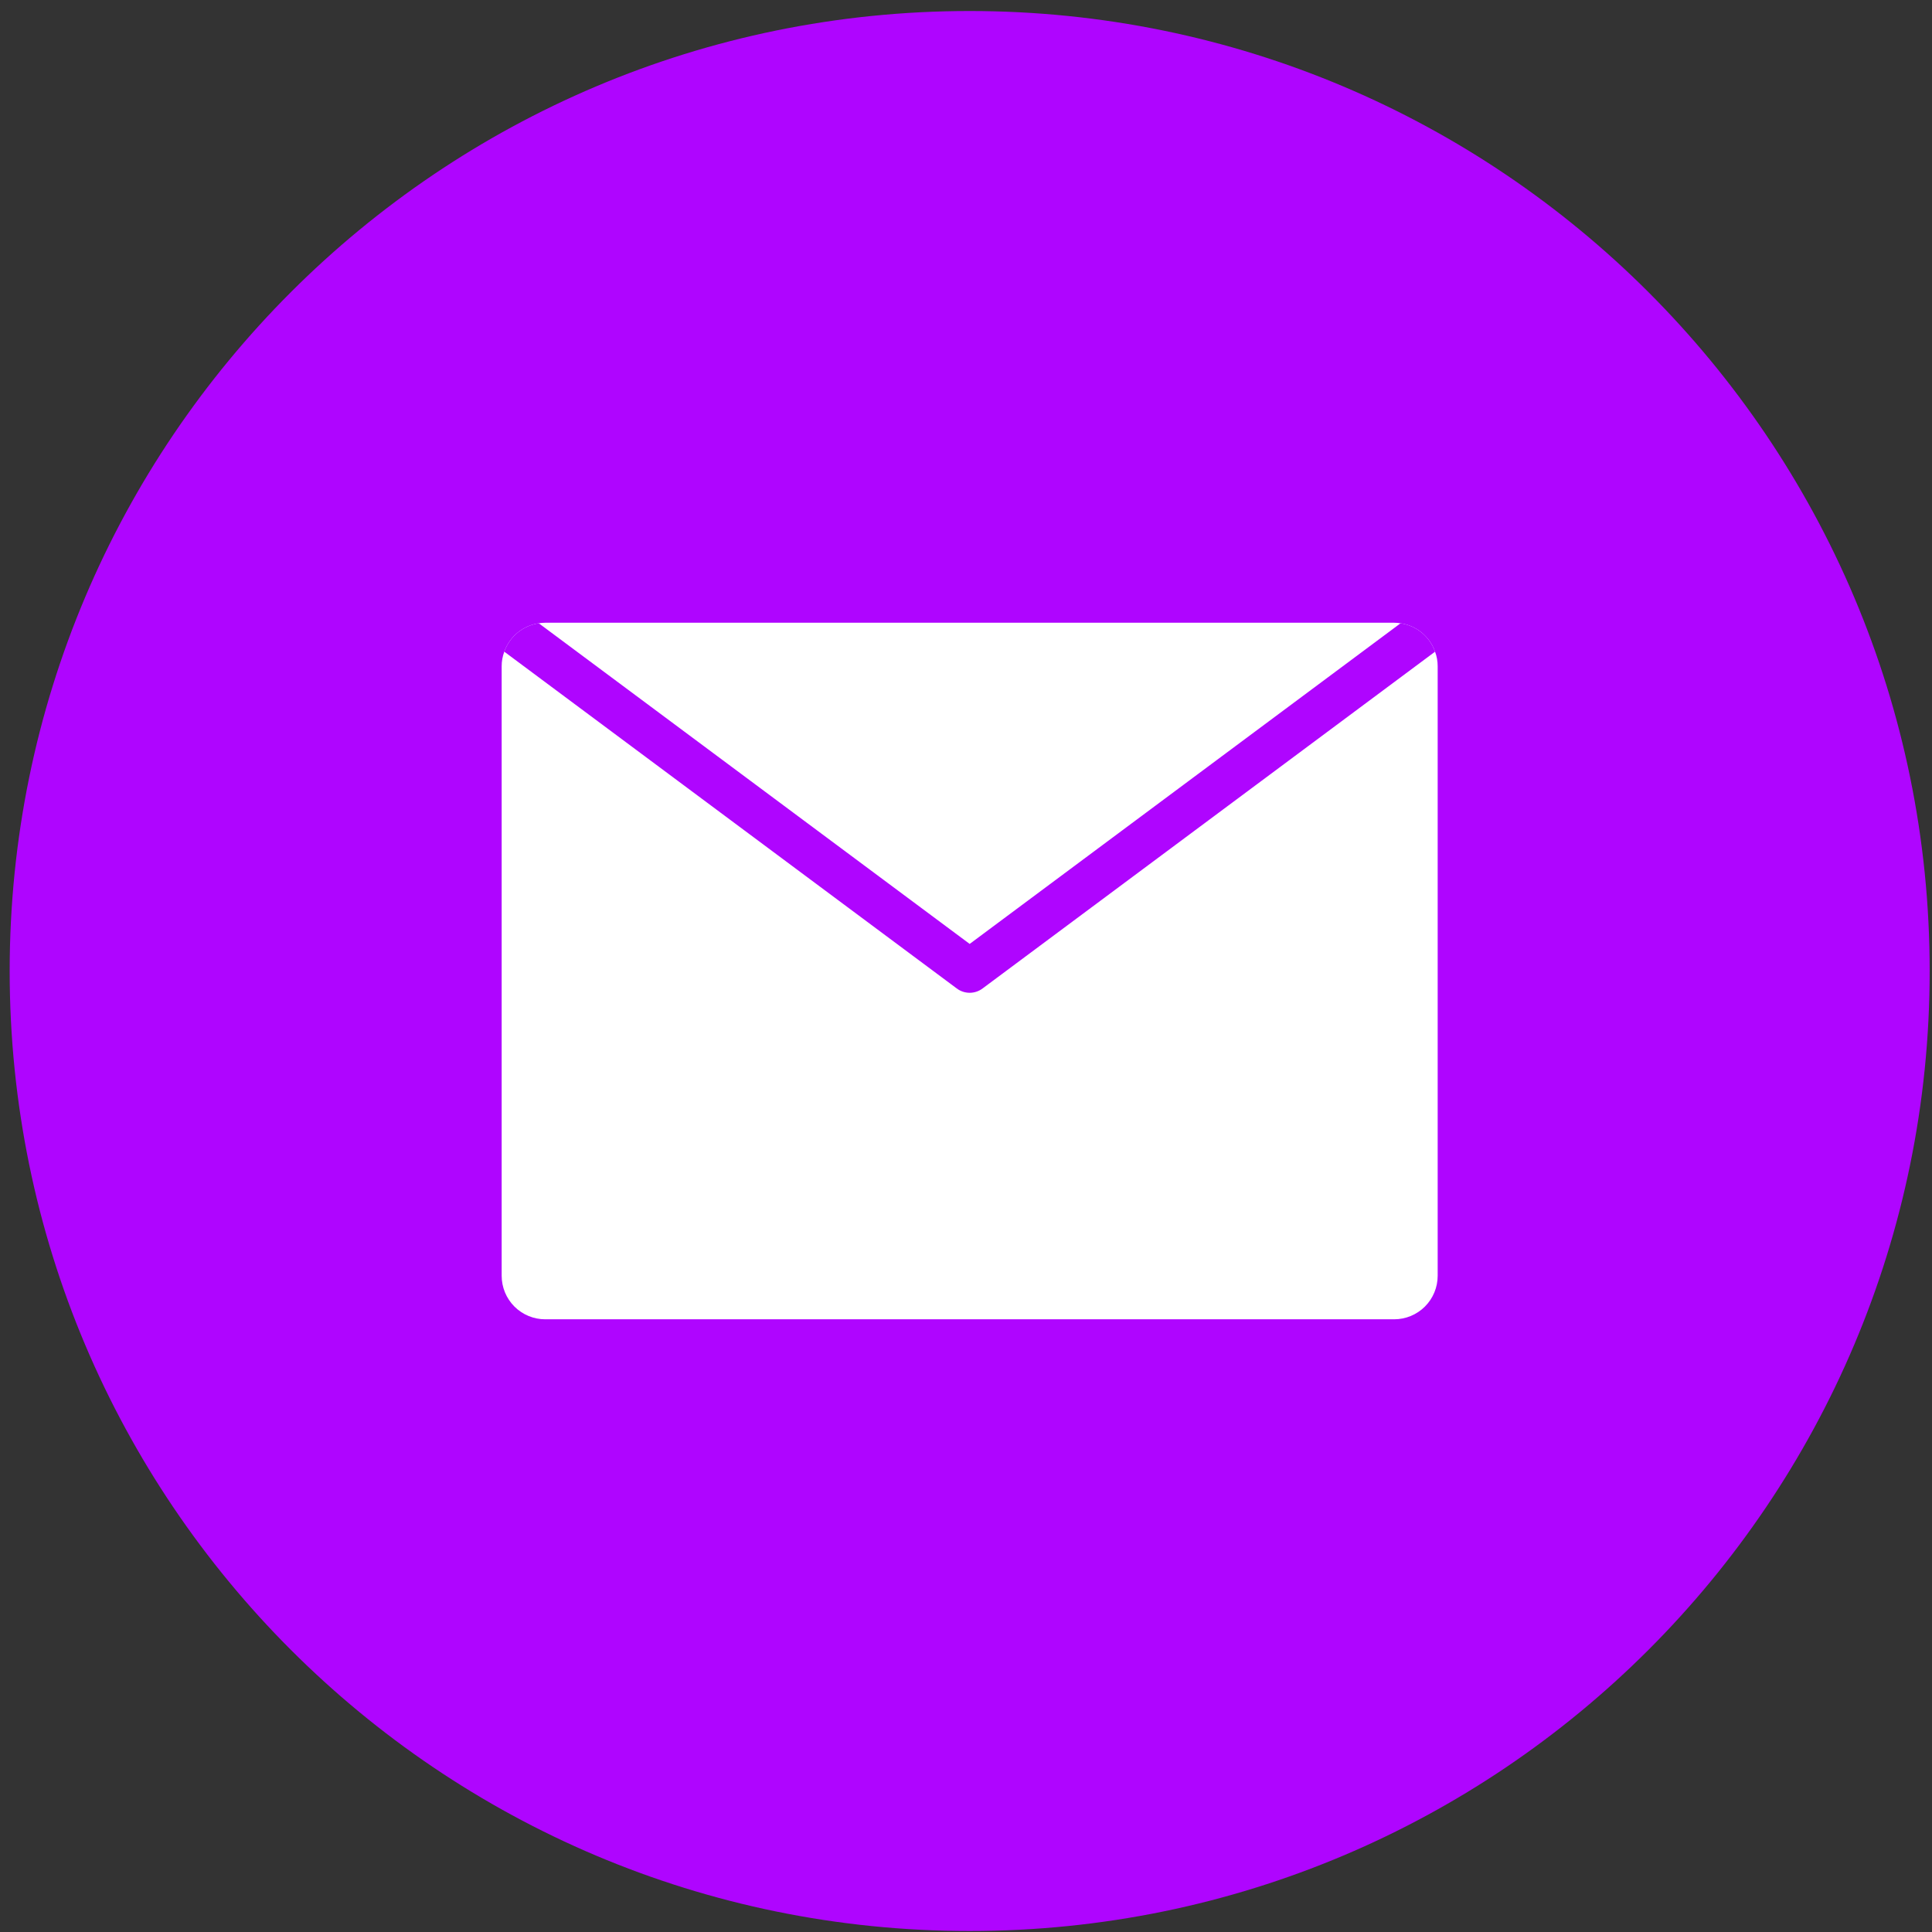 <svg width="161" height="161" viewBox="0 0 161 161" fill="none" xmlns="http://www.w3.org/2000/svg">
<rect x="0" y="0" width="161" height="161" fill="#333333" stroke="none"/>
<path d="M80.806 160.918C124.989 160.918 160.806 125.101 160.806 80.918C160.806 36.735 124.989 0.918 80.806 0.918C36.623 0.918 0.806 36.735 0.806 80.918C0.806 125.101 36.623 160.918 80.806 160.918Z" fill="#AF05FF"/>
<path d="M119.806 55.523V106.313C119.806 106.79 119.713 107.262 119.53 107.702C119.348 108.142 119.081 108.542 118.744 108.879C118.407 109.216 118.007 109.483 117.567 109.665C117.127 109.848 116.655 109.941 116.178 109.941H45.434C44.958 109.941 44.486 109.848 44.046 109.665C43.605 109.483 43.205 109.216 42.868 108.879C42.532 108.542 42.264 108.142 42.082 107.702C41.9 107.262 41.806 106.79 41.806 106.313V55.523C41.804 55.108 41.878 54.696 42.024 54.307C42.241 53.687 42.624 53.139 43.13 52.722C43.638 52.304 44.249 52.034 44.899 51.94C45.076 51.911 45.255 51.896 45.434 51.895H116.178C116.358 51.896 116.536 51.911 116.713 51.94C117.363 52.034 117.975 52.304 118.482 52.721C118.989 53.139 119.371 53.687 119.588 54.307C119.735 54.696 119.808 55.108 119.806 55.523Z" fill="white"/>
<path d="M119.588 54.307L81.885 82.369C81.575 82.605 81.196 82.732 80.806 82.732C80.416 82.732 80.037 82.605 79.727 82.369L42.024 54.307C42.241 53.688 42.623 53.139 43.13 52.722C43.637 52.304 44.249 52.034 44.899 51.94L80.806 78.66L116.713 51.94C117.363 52.034 117.975 52.304 118.482 52.721C118.989 53.139 119.371 53.687 119.588 54.307Z" fill="#AF05FF"/>
</svg>
